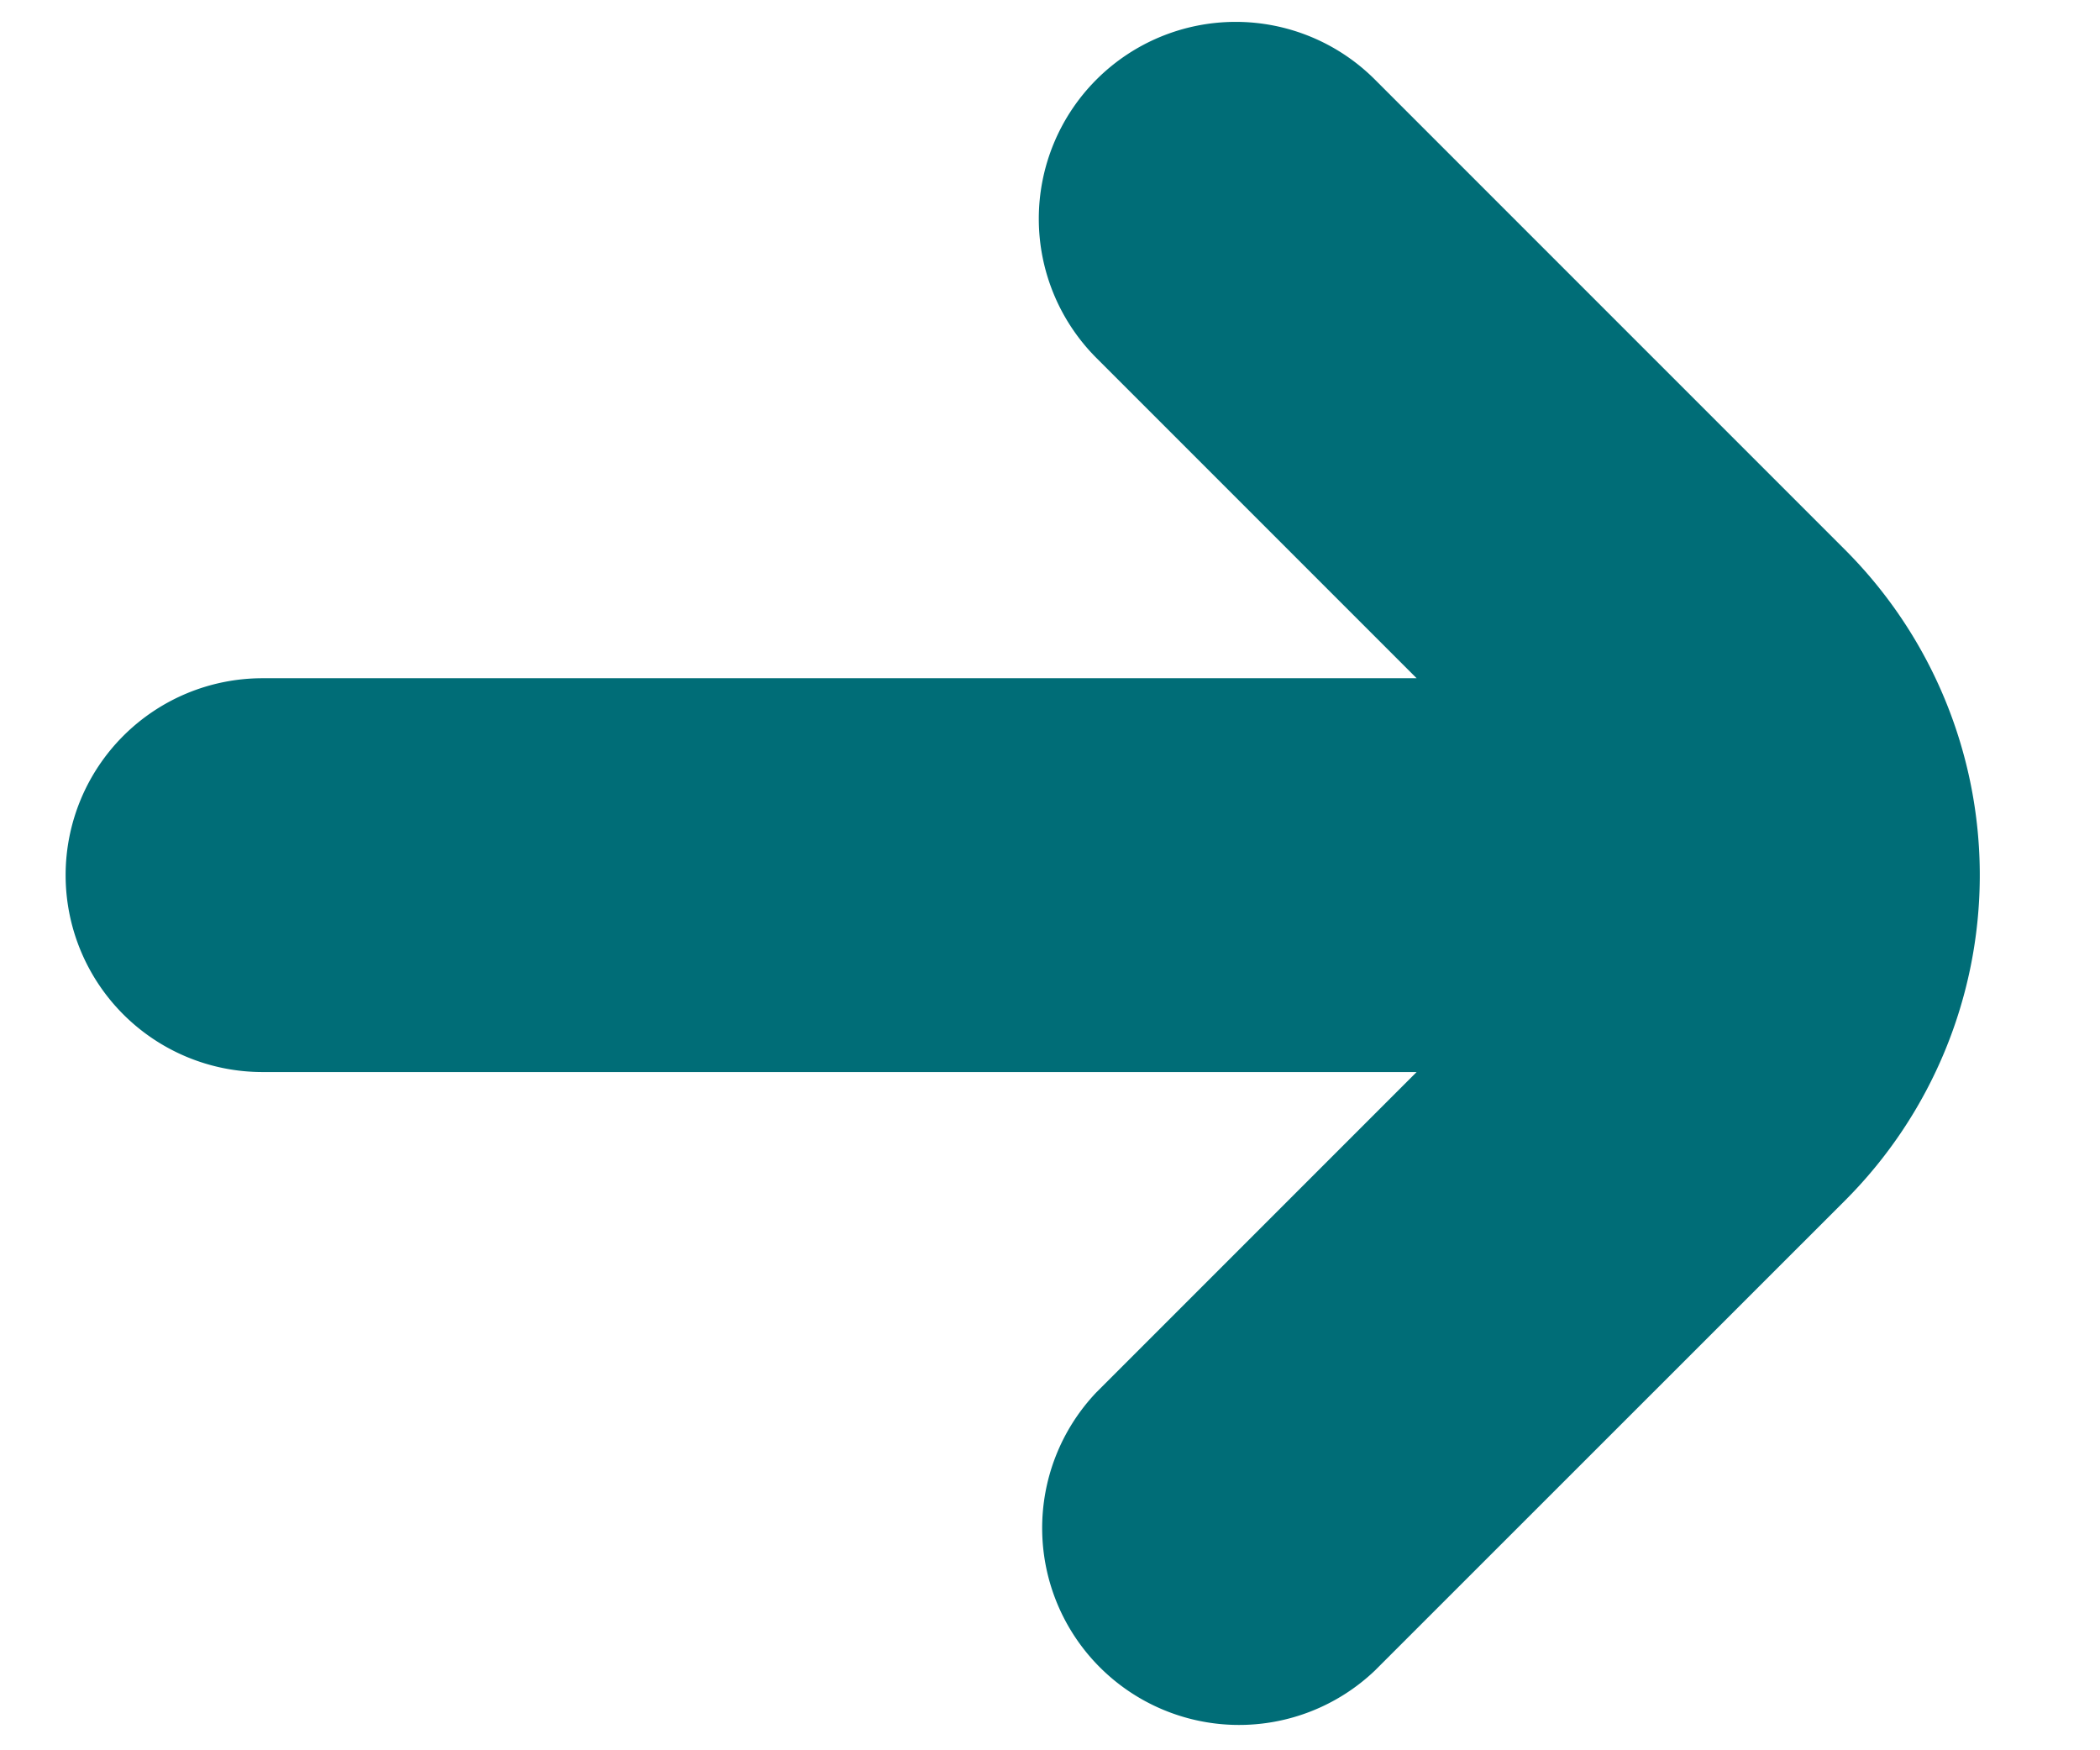 <svg xmlns="http://www.w3.org/2000/svg" width="12" height="10" fill="none"><path fill="#006D77" d="M10.546 3.144 7.856.454a1.125 1.125 0 1 0-1.59 1.592l1.829 1.829H1.5a1.125 1.125 0 0 0 0 2.25h6.595l-1.83 1.83a1.125 1.125 0 0 0 1.591 1.59l2.69-2.689a2.629 2.629 0 0 0 0-3.712Z"/></svg>